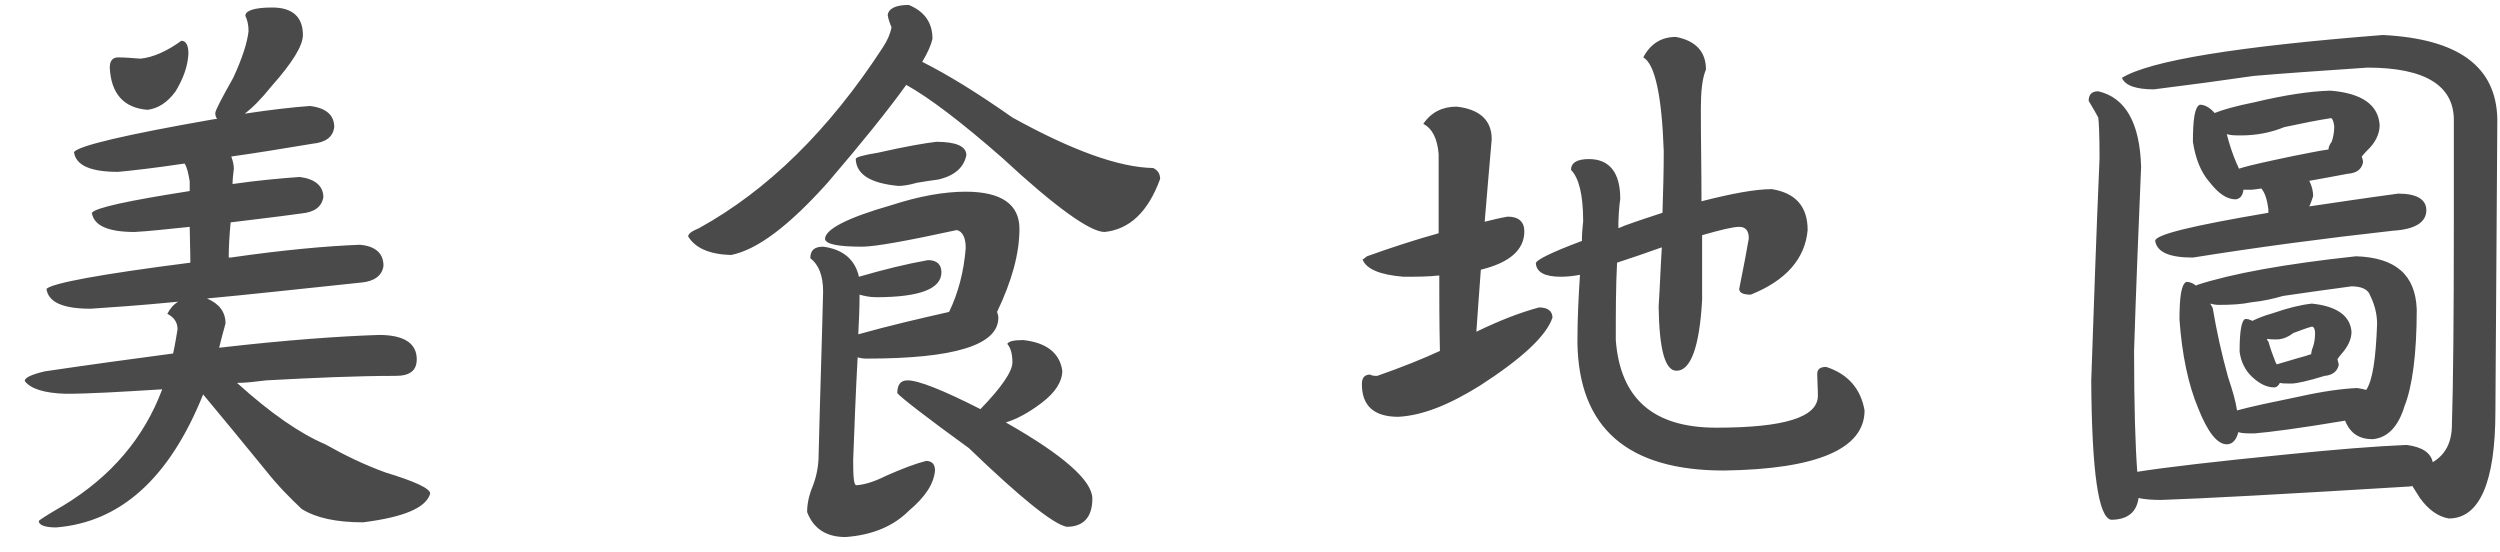 <svg xmlns="http://www.w3.org/2000/svg" width="86" height="19" viewBox="0 0 86 19">
  <path fill="#4A4A4A" fill-rule="evenodd" d="M649.364,1968.258 C650.068,1968.258 650.42,1968.588 650.42,1969.204 C650.42,1969.578 650.046,1970.172 649.342,1970.964 C648.99,1971.404 648.682,1971.712 648.418,1971.91 C649.298,1971.778 650.046,1971.69 650.662,1971.646 C651.212,1971.712 651.498,1971.954 651.498,1972.372 C651.454,1972.724 651.19,1972.9 650.75,1972.944 C649.694,1973.12 648.748,1973.274 647.956,1973.384 C648,1973.516 648.044,1973.648 648.044,1973.802 C648.022,1974 648,1974.176 648,1974.33 C648.924,1974.198 649.694,1974.132 650.31,1974.088 C650.838,1974.154 651.124,1974.396 651.124,1974.792 C651.058,1975.122 650.816,1975.298 650.376,1975.342 C649.43,1975.474 648.616,1975.562 647.934,1975.65 C647.89,1976.112 647.868,1976.508 647.868,1976.86 L647.934,1976.86 C649.76,1976.596 651.234,1976.464 652.378,1976.42 C652.906,1976.464 653.192,1976.706 653.192,1977.146 C653.148,1977.476 652.884,1977.674 652.444,1977.718 C650.332,1977.938 648.55,1978.136 647.12,1978.268 C647.538,1978.444 647.758,1978.73 647.758,1979.126 C647.67,1979.434 647.604,1979.698 647.538,1979.962 C649.826,1979.698 651.674,1979.566 653.038,1979.522 C653.896,1979.522 654.336,1979.808 654.336,1980.358 C654.336,1980.754 654.094,1980.93 653.61,1980.93 C652.29,1980.93 650.794,1980.996 649.166,1981.084 C648.792,1981.128 648.462,1981.172 648.154,1981.172 C649.298,1982.206 650.31,1982.91 651.19,1983.284 C651.85,1983.658 652.532,1983.988 653.258,1984.252 C654.27,1984.56 654.798,1984.802 654.798,1984.978 C654.666,1985.462 653.896,1985.792 652.488,1985.968 C651.564,1985.968 650.86,1985.814 650.376,1985.506 C649.98,1985.132 649.562,1984.714 649.144,1984.186 C648.374,1983.24 647.648,1982.36 646.988,1981.568 C645.822,1984.472 644.128,1985.968 641.928,1986.144 C641.532,1986.144 641.334,1986.056 641.334,1985.924 C641.334,1985.902 641.598,1985.726 642.17,1985.396 C643.842,1984.384 644.964,1983.042 645.58,1981.392 C644.172,1981.48 643.072,1981.546 642.258,1981.546 C641.51,1981.524 641.048,1981.37 640.85,1981.106 C640.85,1980.996 641.07,1980.886 641.532,1980.776 C643.16,1980.534 644.634,1980.336 645.954,1980.16 C646.02,1979.874 646.064,1979.588 646.108,1979.324 C646.108,1979.082 645.976,1978.906 645.756,1978.796 C645.844,1978.62 645.976,1978.466 646.13,1978.378 C644.788,1978.51 643.776,1978.576 643.116,1978.62 C642.17,1978.62 641.664,1978.4 641.598,1977.938 C641.796,1977.74 643.446,1977.432 646.548,1977.036 C646.548,1976.574 646.526,1976.156 646.526,1975.804 C645.69,1975.892 645.052,1975.958 644.634,1975.98 C643.71,1975.98 643.226,1975.76 643.16,1975.32 C643.292,1975.144 644.414,1974.902 646.526,1974.572 L646.526,1974.242 C646.482,1973.978 646.438,1973.758 646.35,1973.626 C645.316,1973.78 644.546,1973.868 644.062,1973.912 C643.116,1973.912 642.61,1973.692 642.544,1973.23 C642.72,1973.01 644.304,1972.636 647.318,1972.108 C647.362,1972.108 647.428,1972.086 647.472,1972.086 C647.428,1972.042 647.406,1971.976 647.406,1971.888 C647.406,1971.8 647.626,1971.382 648.022,1970.678 C648.33,1970.018 648.506,1969.468 648.55,1969.072 C648.55,1968.852 648.506,1968.676 648.44,1968.544 C648.44,1968.368 648.748,1968.258 649.364,1968.258 Z M646.24,1969.402 C646.394,1969.402 646.482,1969.556 646.482,1969.842 C646.46,1970.282 646.306,1970.7 646.042,1971.14 C645.756,1971.536 645.426,1971.734 645.074,1971.778 C644.26,1971.712 643.82,1971.228 643.776,1970.326 C643.776,1970.106 643.864,1969.974 644.062,1969.974 C644.282,1969.974 644.546,1969.996 644.832,1970.018 C645.272,1969.974 645.756,1969.754 646.24,1969.402 Z M671.175,1970.92 C670.559,1971.778 669.657,1972.9 668.469,1974.286 C667.149,1975.76 666.049,1976.596 665.147,1976.772 C664.399,1976.75 663.915,1976.53 663.673,1976.134 C663.673,1976.046 663.783,1975.958 664.047,1975.848 C666.401,1974.55 668.513,1972.482 670.361,1969.644 C670.537,1969.38 670.625,1969.16 670.669,1968.94 C670.603,1968.786 670.559,1968.654 670.537,1968.522 C670.559,1968.302 670.801,1968.17 671.263,1968.17 C671.791,1968.39 672.077,1968.764 672.077,1969.336 C672.033,1969.534 671.923,1969.798 671.725,1970.128 C672.605,1970.568 673.639,1971.206 674.827,1972.042 C676.895,1973.186 678.501,1973.758 679.667,1973.78 C679.821,1973.846 679.909,1973.978 679.909,1974.154 C679.491,1975.298 678.853,1975.892 677.995,1975.98 C677.511,1975.98 676.323,1975.144 674.475,1973.428 C673.067,1972.196 671.967,1971.36 671.175,1970.92 Z M673.221,1974.594 C674.453,1974.594 675.069,1975.034 675.069,1975.87 C675.069,1976.728 674.805,1977.674 674.299,1978.73 C674.321,1978.796 674.343,1978.862 674.343,1978.928 C674.343,1979.874 672.825,1980.336 669.811,1980.336 C669.679,1980.336 669.569,1980.314 669.503,1980.292 C669.437,1981.48 669.393,1982.668 669.349,1983.834 C669.349,1984.406 669.371,1984.692 669.459,1984.692 C669.767,1984.67 670.097,1984.56 670.493,1984.362 C671.043,1984.12 671.505,1983.944 671.857,1983.856 C672.055,1983.856 672.165,1983.966 672.165,1984.186 C672.121,1984.648 671.835,1985.088 671.263,1985.572 C670.735,1986.1 670.009,1986.408 669.085,1986.474 C668.425,1986.474 667.985,1986.188 667.765,1985.616 C667.765,1985.33 667.831,1985.022 667.963,1984.714 C668.095,1984.362 668.161,1984.01 668.161,1983.636 C668.205,1981.766 668.271,1979.896 668.315,1978.026 C668.315,1977.476 668.161,1977.102 667.875,1976.882 C667.875,1976.618 668.007,1976.486 668.315,1976.486 C668.997,1976.574 669.415,1976.926 669.547,1977.52 C670.383,1977.278 671.175,1977.08 671.923,1976.948 C672.231,1976.948 672.385,1977.102 672.385,1977.366 C672.385,1977.938 671.637,1978.224 670.141,1978.224 C669.921,1978.224 669.723,1978.18 669.569,1978.136 C669.569,1978.598 669.547,1979.06 669.525,1979.5 C670.625,1979.192 671.681,1978.95 672.649,1978.73 C672.957,1978.092 673.155,1977.366 673.221,1976.53 C673.221,1976.178 673.111,1975.958 672.913,1975.914 C671.197,1976.288 670.097,1976.486 669.657,1976.486 C668.821,1976.486 668.403,1976.398 668.381,1976.222 C668.381,1975.892 669.129,1975.496 670.669,1975.056 C671.615,1974.748 672.473,1974.594 673.221,1974.594 Z M675.201,1979.698 C675.993,1979.786 676.455,1980.138 676.543,1980.754 C676.543,1981.128 676.301,1981.502 675.839,1981.854 C675.377,1982.206 674.959,1982.426 674.585,1982.536 L674.607,1982.536 C676.587,1983.658 677.577,1984.538 677.577,1985.154 C677.577,1985.792 677.269,1986.122 676.697,1986.122 C676.235,1986.034 675.113,1985.132 673.331,1983.416 C671.813,1982.316 670.999,1981.678 670.867,1981.524 C670.867,1981.238 670.977,1981.084 671.219,1981.084 C671.593,1981.084 672.429,1981.414 673.727,1982.074 C674.453,1981.326 674.827,1980.776 674.827,1980.468 C674.827,1980.16 674.761,1979.962 674.651,1979.83 C674.695,1979.742 674.871,1979.698 675.201,1979.698 Z M672.209,1972.878 C672.891,1972.878 673.243,1973.032 673.243,1973.34 C673.155,1973.758 672.847,1974.044 672.275,1974.176 C672.077,1974.198 671.835,1974.242 671.549,1974.286 C671.241,1974.374 671.021,1974.396 670.911,1974.396 C669.943,1974.308 669.459,1974 669.437,1973.472 C669.437,1973.406 669.679,1973.34 670.207,1973.252 C671.175,1973.032 671.835,1972.922 672.209,1972.878 Z M700.951,1974.506 C701.765,1974.638 702.183,1975.1 702.183,1975.914 C702.095,1976.904 701.435,1977.652 700.225,1978.136 C699.961,1978.136 699.829,1978.07 699.829,1977.938 C699.983,1977.168 700.093,1976.596 700.159,1976.2 C700.159,1975.936 700.049,1975.804 699.829,1975.804 C699.609,1975.804 699.169,1975.914 698.553,1976.09 L698.553,1978.312 C698.465,1979.94 698.157,1980.754 697.673,1980.754 C697.277,1980.754 697.079,1980.028 697.057,1978.554 C697.101,1977.872 697.123,1977.19 697.167,1976.508 C696.683,1976.684 696.155,1976.86 695.627,1977.036 C695.583,1977.872 695.583,1978.752 695.583,1979.698 C695.737,1981.722 696.881,1982.712 699.037,1982.712 C701.369,1982.712 702.535,1982.36 702.535,1981.612 C702.535,1981.348 702.513,1981.084 702.513,1980.864 C702.513,1980.71 702.601,1980.622 702.821,1980.622 C703.569,1980.864 704.009,1981.37 704.141,1982.118 C704.141,1983.438 702.513,1984.142 699.301,1984.186 C696.001,1984.186 694.307,1982.734 694.263,1979.786 C694.263,1978.906 694.307,1978.136 694.351,1977.454 C694.109,1977.498 693.889,1977.52 693.691,1977.52 C693.141,1977.52 692.855,1977.366 692.833,1977.058 C692.833,1976.948 693.361,1976.684 694.417,1976.288 C694.417,1976.046 694.439,1975.826 694.461,1975.606 C694.461,1974.682 694.307,1974.11 694.043,1973.846 C694.043,1973.604 694.241,1973.472 694.659,1973.472 C695.363,1973.472 695.737,1973.934 695.737,1974.836 C695.693,1975.144 695.671,1975.496 695.671,1975.848 C695.737,1975.826 695.803,1975.804 695.891,1975.76 C696.375,1975.584 696.793,1975.452 697.189,1975.32 C697.211,1974.616 697.233,1973.912 697.233,1973.208 C697.167,1971.272 696.925,1970.194 696.529,1969.974 C696.771,1969.512 697.145,1969.27 697.651,1969.27 C698.333,1969.402 698.685,1969.776 698.685,1970.392 C698.553,1970.7 698.509,1971.162 698.509,1971.756 C698.509,1972.79 698.531,1973.846 698.531,1974.924 C699.565,1974.66 700.379,1974.506 700.951,1974.506 Z M691.865,1975.452 C692.239,1975.452 692.437,1975.628 692.437,1975.958 C692.437,1976.596 691.931,1977.036 690.941,1977.278 C690.875,1978.114 690.831,1978.818 690.787,1979.412 C691.557,1979.038 692.283,1978.752 692.943,1978.576 C693.251,1978.576 693.405,1978.708 693.405,1978.928 C693.185,1979.566 692.349,1980.336 690.919,1981.26 C689.863,1981.92 688.939,1982.294 688.103,1982.338 C687.267,1982.338 686.849,1981.964 686.849,1981.216 C686.849,1980.996 686.937,1980.886 687.135,1980.886 C687.201,1980.93 687.289,1980.93 687.377,1980.93 C688.257,1980.622 688.961,1980.336 689.533,1980.072 C689.511,1979.104 689.511,1978.246 689.511,1977.476 C689.115,1977.52 688.719,1977.52 688.279,1977.52 C687.465,1977.454 687.003,1977.256 686.871,1976.926 C686.893,1976.926 686.937,1976.882 687.025,1976.816 C687.883,1976.508 688.697,1976.244 689.489,1976.024 L689.489,1973.296 C689.445,1972.768 689.269,1972.416 688.961,1972.262 C689.225,1971.866 689.621,1971.668 690.105,1971.668 C690.897,1971.756 691.315,1972.13 691.315,1972.79 C691.227,1973.846 691.139,1974.792 691.073,1975.628 C691.337,1975.562 691.601,1975.496 691.865,1975.452 Z M717.24,1978.972 C717.328,1978.972 717.394,1978.994 717.482,1979.038 C717.658,1978.95 717.878,1978.862 718.186,1978.774 C718.692,1978.598 719.132,1978.488 719.528,1978.444 C720.386,1978.532 720.848,1978.862 720.892,1979.412 C720.892,1979.676 720.76,1979.94 720.54,1980.182 C720.474,1980.27 720.43,1980.314 720.408,1980.358 C720.43,1980.446 720.452,1980.512 720.452,1980.556 C720.408,1980.776 720.232,1980.908 719.968,1980.93 C719.396,1981.106 719,1981.194 718.824,1981.194 C718.648,1981.194 718.516,1981.194 718.428,1981.172 C718.384,1981.26 718.318,1981.326 718.23,1981.326 C717.988,1981.326 717.746,1981.216 717.482,1980.974 C717.24,1980.754 717.086,1980.446 717.042,1980.094 C717.042,1979.39 717.108,1979.016 717.24,1978.972 Z M718.318,1980.534 C718.538,1980.468 718.78,1980.402 719.066,1980.314 C719.242,1980.27 719.374,1980.226 719.506,1980.182 C719.506,1980.116 719.528,1980.028 719.572,1979.918 C719.616,1979.786 719.638,1979.632 719.638,1979.456 C719.638,1979.324 719.594,1979.236 719.528,1979.236 C719.352,1979.28 719.132,1979.368 718.89,1979.456 C718.692,1979.61 718.494,1979.676 718.318,1979.676 C718.186,1979.676 718.076,1979.676 717.988,1979.654 C717.988,1979.698 718.01,1979.742 718.032,1979.742 C718.098,1979.984 718.186,1980.226 718.274,1980.446 L718.318,1980.534 Z M715.678,1971.602 C715.854,1971.602 716.03,1971.712 716.184,1971.888 C716.448,1971.778 716.91,1971.646 717.57,1971.514 C718.582,1971.272 719.44,1971.14 720.166,1971.118 C721.244,1971.206 721.816,1971.602 721.86,1972.306 C721.86,1972.614 721.706,1972.922 721.42,1973.186 C721.332,1973.274 721.288,1973.34 721.244,1973.384 C721.266,1973.45 721.288,1973.516 721.288,1973.582 C721.244,1973.824 721.068,1973.956 720.76,1973.978 C720.276,1974.066 719.836,1974.154 719.44,1974.22 C719.528,1974.396 719.572,1974.572 719.572,1974.748 C719.528,1974.88 719.484,1975.012 719.44,1975.1 C720.342,1974.968 721.354,1974.814 722.498,1974.66 C723.136,1974.66 723.466,1974.858 723.466,1975.232 C723.466,1975.65 723.07,1975.892 722.322,1975.936 C719.946,1976.2 717.636,1976.508 715.436,1976.86 C714.644,1976.86 714.204,1976.684 714.138,1976.288 C714.138,1976.068 715.436,1975.76 718.032,1975.32 L718.032,1975.188 C717.988,1974.88 717.922,1974.638 717.79,1974.484 C717.636,1974.506 717.504,1974.528 717.416,1974.528 L717.174,1974.528 C717.152,1974.726 717.064,1974.836 716.91,1974.858 C716.602,1974.858 716.316,1974.66 716.008,1974.264 C715.7,1973.912 715.524,1973.45 715.436,1972.878 C715.436,1972.086 715.502,1971.668 715.678,1971.602 Z M717.02,1973.802 C717.438,1973.67 718.076,1973.538 718.912,1973.362 C719.374,1973.274 719.77,1973.186 720.1,1973.142 C720.1,1973.054 720.144,1972.966 720.21,1972.878 C720.254,1972.746 720.298,1972.57 720.298,1972.35 C720.276,1972.174 720.232,1972.064 720.188,1972.064 C719.748,1972.13 719.198,1972.24 718.582,1972.372 C718.098,1972.57 717.592,1972.658 717.108,1972.658 C716.888,1972.658 716.734,1972.658 716.602,1972.614 C716.69,1972.966 716.8,1973.296 716.932,1973.604 C716.976,1973.692 716.998,1973.758 717.02,1973.802 Z M721.046,1976.816 C722.41,1976.86 723.092,1977.454 723.136,1978.642 C723.136,1980.182 722.982,1981.304 722.718,1981.964 C722.498,1982.69 722.124,1983.064 721.618,1983.108 C721.156,1983.108 720.848,1982.91 720.672,1982.47 C719.11,1982.734 718.076,1982.866 717.548,1982.91 C717.306,1982.91 717.13,1982.91 716.998,1982.866 C716.932,1983.13 716.8,1983.284 716.602,1983.284 C716.272,1983.284 715.942,1982.866 715.612,1982.03 C715.282,1981.238 715.062,1980.226 714.974,1978.994 C714.974,1978.202 715.04,1977.762 715.216,1977.696 C715.326,1977.696 715.436,1977.74 715.546,1977.828 L715.568,1977.806 C716.778,1977.41 718.604,1977.08 721.046,1976.816 Z M716.954,1982.118 C717.438,1981.986 718.164,1981.832 719.132,1981.634 C719.924,1981.458 720.584,1981.37 721.09,1981.348 C721.222,1981.37 721.332,1981.392 721.398,1981.414 C721.618,1981.084 721.728,1980.336 721.772,1979.148 C721.772,1978.796 721.684,1978.466 721.53,1978.158 C721.464,1977.96 721.244,1977.85 720.892,1977.85 C720.078,1977.96 719.286,1978.07 718.538,1978.18 C718.23,1978.268 717.878,1978.356 717.438,1978.4 C717.13,1978.466 716.756,1978.488 716.338,1978.488 C716.206,1978.488 716.118,1978.466 716.03,1978.444 C716.074,1978.51 716.096,1978.554 716.118,1978.598 C716.25,1979.39 716.426,1980.182 716.646,1980.974 C716.8,1981.436 716.91,1981.81 716.954,1982.118 Z M721.97,1969.204 C724.566,1969.336 725.864,1970.282 725.908,1972.086 C725.908,1972.504 725.886,1975.848 725.842,1982.14 C725.842,1984.604 725.292,1985.836 724.236,1985.836 C723.862,1985.77 723.532,1985.528 723.246,1985.132 C723.158,1985 723.07,1984.846 722.982,1984.714 C722.938,1984.736 722.894,1984.736 722.872,1984.736 C718.56,1985 715.7,1985.154 714.336,1985.198 C714.028,1985.198 713.764,1985.176 713.566,1985.132 C713.5,1985.616 713.192,1985.88 712.62,1985.88 C712.18,1985.792 711.96,1984.208 711.938,1981.106 C712.026,1978.554 712.114,1976.002 712.224,1973.45 C712.224,1972.658 712.202,1972.196 712.18,1972.042 C712.114,1971.91 712.004,1971.734 711.85,1971.47 C711.85,1971.25 711.96,1971.14 712.18,1971.14 C713.126,1971.36 713.61,1972.24 713.654,1973.736 C713.566,1975.848 713.478,1977.96 713.412,1980.072 C713.412,1981.964 713.456,1983.35 713.522,1984.23 C714.49,1984.076 716.184,1983.878 718.626,1983.636 C720.342,1983.46 721.728,1983.35 722.784,1983.306 C723.312,1983.372 723.62,1983.57 723.686,1983.9 C724.126,1983.636 724.346,1983.218 724.346,1982.602 C724.39,1981.216 724.412,1978.906 724.412,1975.672 L724.412,1972.13 C724.412,1970.942 723.422,1970.326 721.442,1970.326 C719.836,1970.436 718.538,1970.524 717.526,1970.612 C716.47,1970.766 715.326,1970.92 714.094,1971.074 C713.478,1971.074 713.104,1970.942 712.994,1970.678 C713.962,1970.084 716.954,1969.6 721.97,1969.204 Z" transform="translate(-640 -1968)"/>
</svg>
